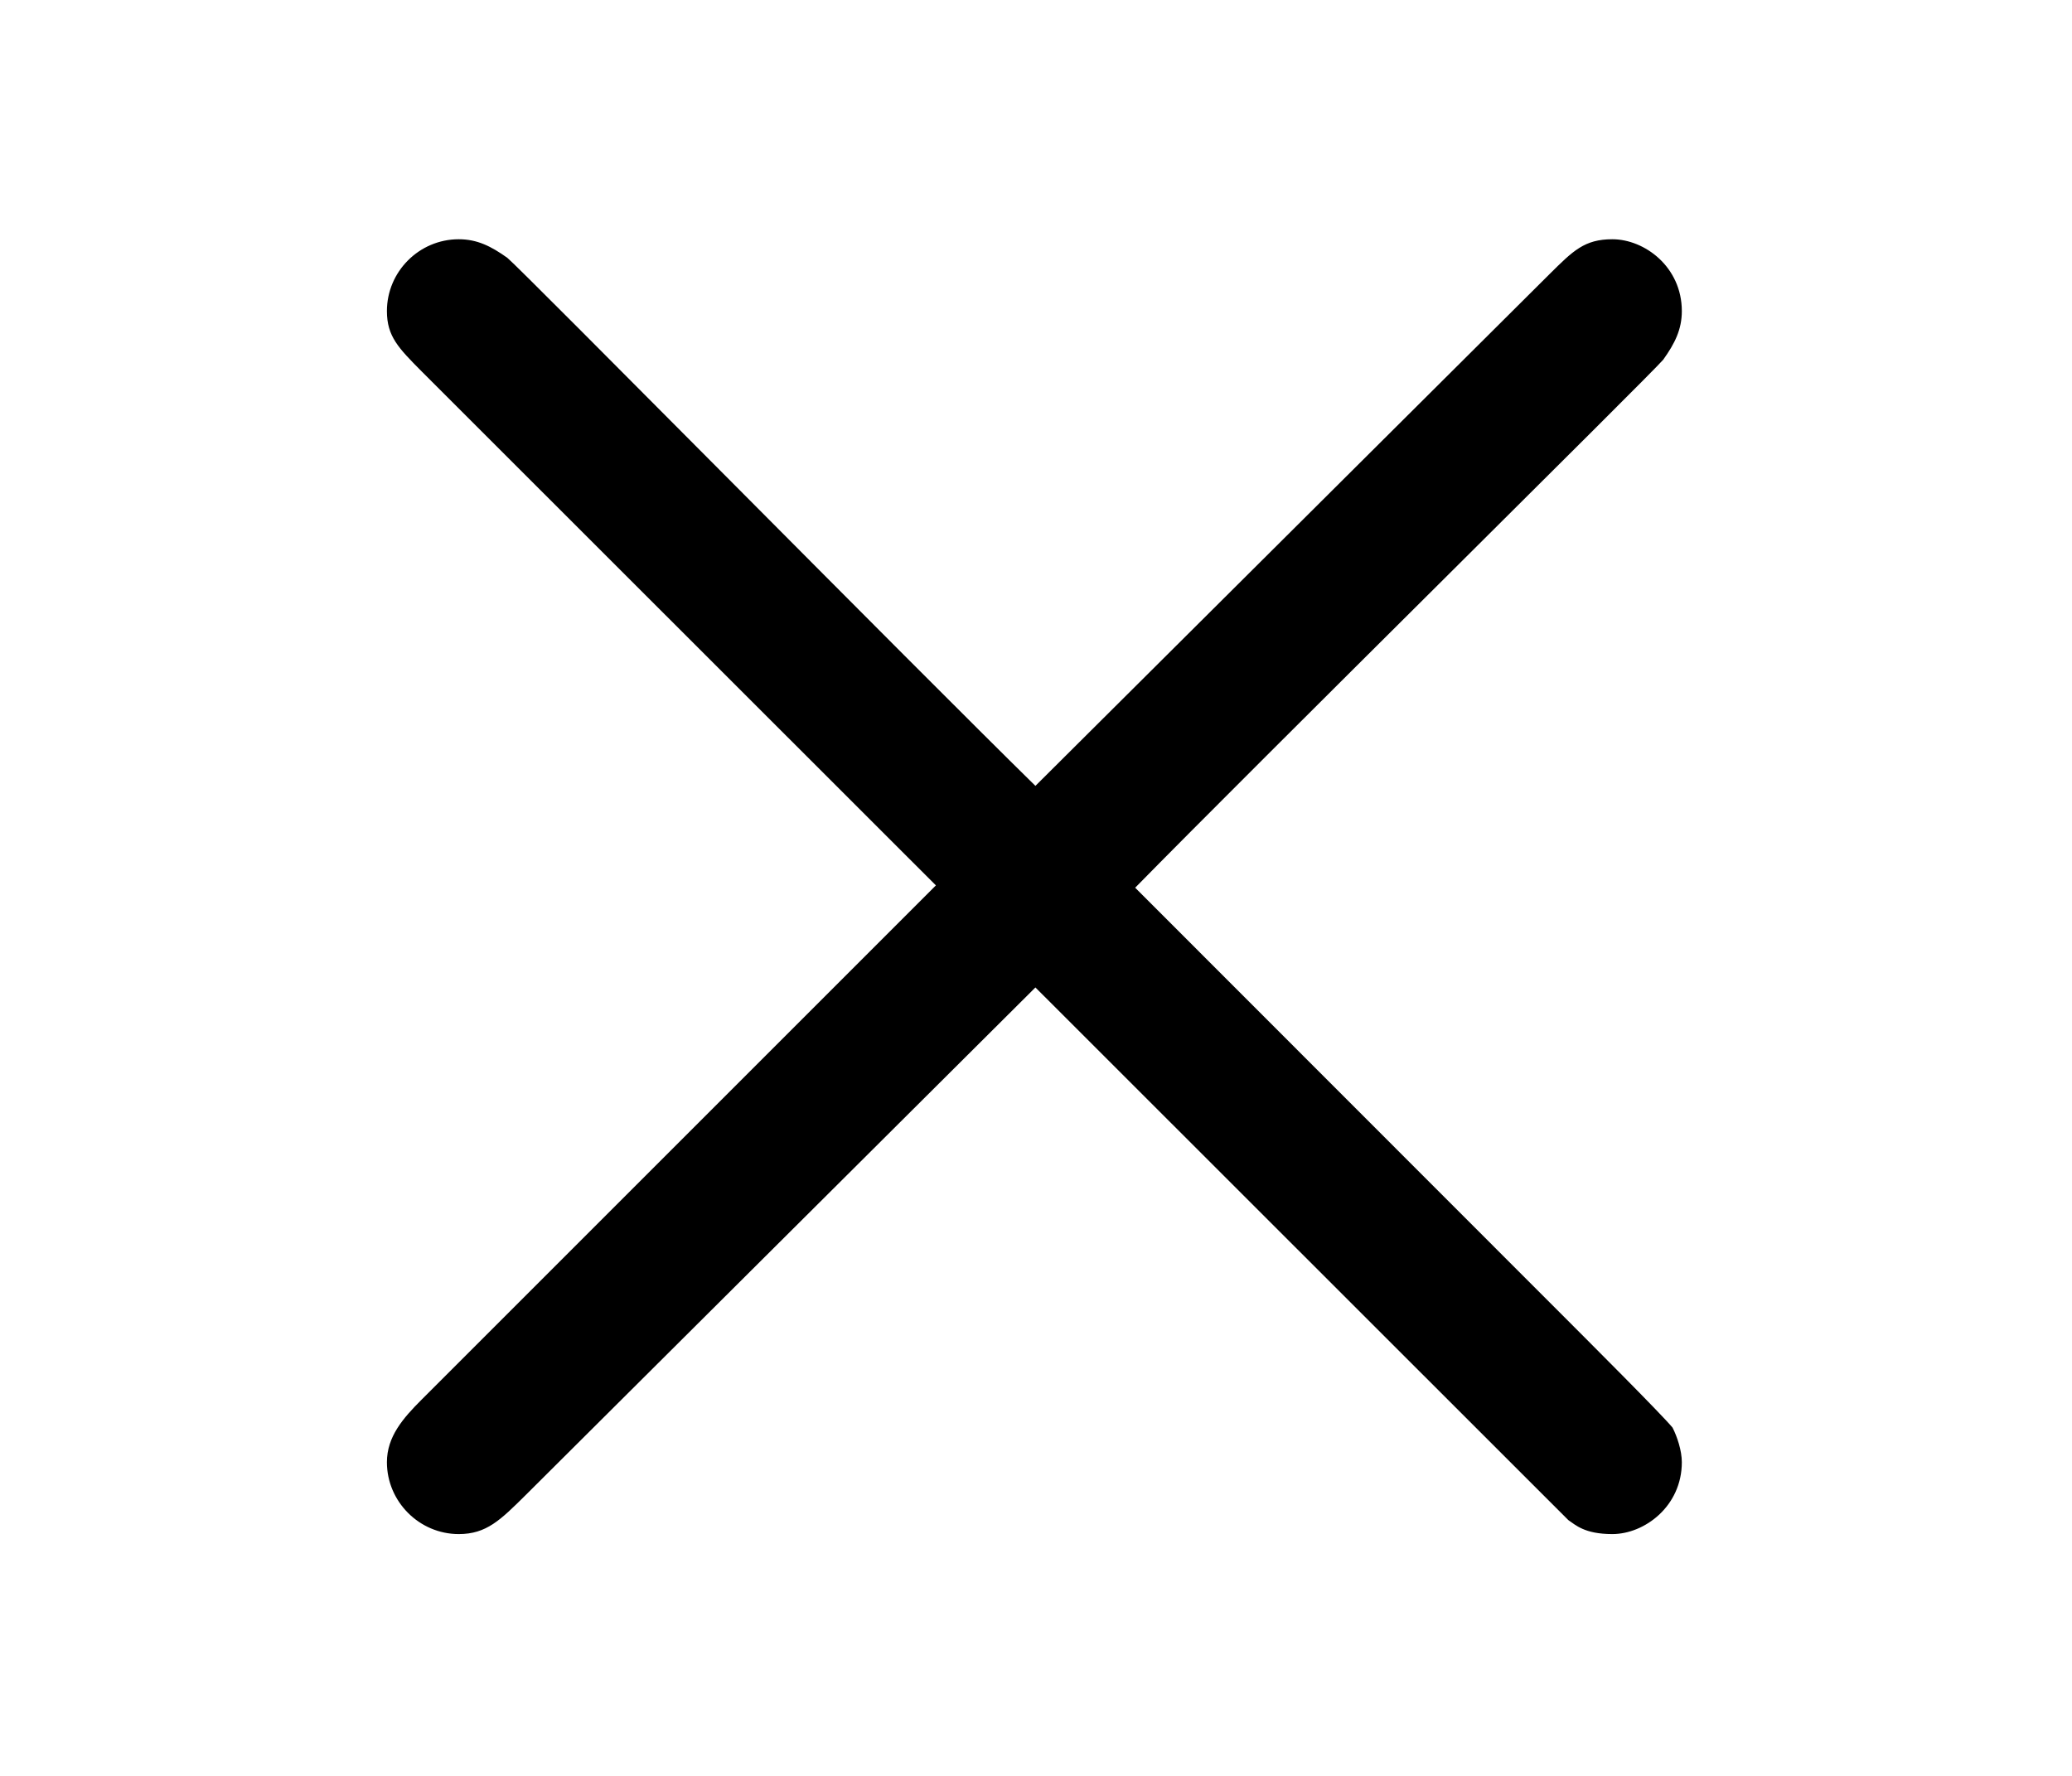 <?xml version='1.0' encoding='UTF-8'?>
<!-- This file was generated by dvisvgm 3.2.2 -->
<svg version='1.1' xmlns='http://www.w3.org/2000/svg' xmlns:xlink='http://www.w3.org/1999/xlink' width='8.911pt' height='7.638pt' viewBox='167.4 -9.896 8.911 7.638'>
<defs>
<path id='g0-2' d='M4.025-2.501L1.813-.289C1.733-.209 1.664-.13 1.664-.02C1.664 .149 1.803 .289 1.973 .289C2.092 .289 2.152 .229 2.262 .12L4.453-2.062L6.745 .229C6.775 .249 6.814 .289 6.934 .289C7.073 .289 7.233 .169 7.233-.02C7.233-.07 7.213-.13 7.193-.169C7.143-.229 6.844-.528 6.665-.707L4.882-2.491C5.39-3.009 7.103-4.702 7.153-4.762C7.203-4.832 7.233-4.892 7.233-4.971C7.233-5.161 7.073-5.28 6.934-5.28C6.814-5.28 6.765-5.23 6.665-5.131L4.453-2.929C3.935-3.437 2.242-5.151 2.182-5.2C2.112-5.25 2.052-5.28 1.973-5.28C1.803-5.28 1.664-5.141 1.664-4.971C1.664-4.862 1.714-4.812 1.813-4.712L4.025-2.501Z'/>
</defs>
<g id='page1'>
<use x='167.4' y='-3.587' xlink:href='#g0-2'/>
</g>
</svg>